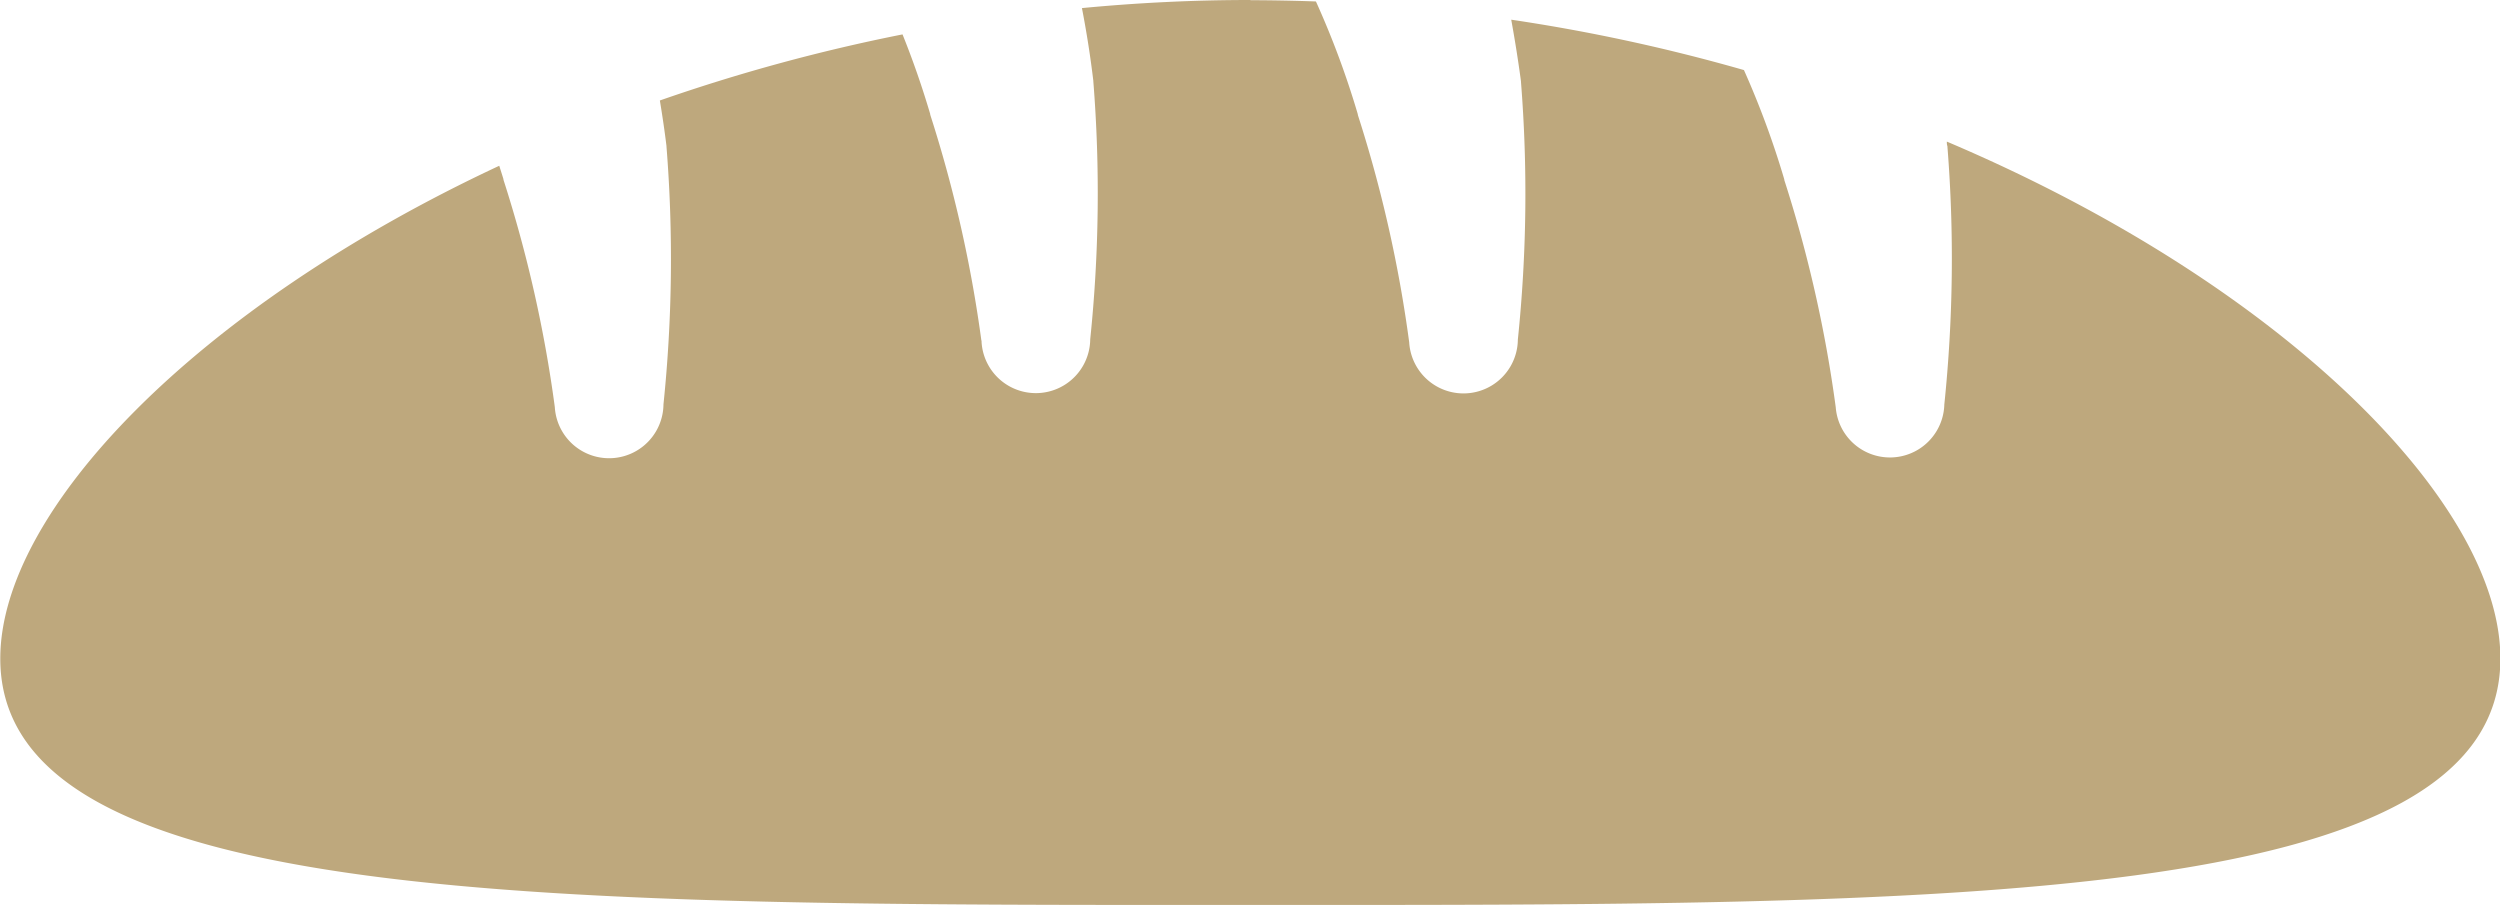 <svg xmlns="http://www.w3.org/2000/svg" width="25.653" height="9.286" viewBox="0 0 25.653 9.286">
  <g id="noun-bread-1099005" transform="translate(-97.997 -188.79)">
    <path id="Caminho_832" data-name="Caminho 832" d="M110.824,188.79c-.585,0-1.161.029-1.725.083q.073.377.117.748v.006a14.52,14.52,0,0,1-.032,2.644.558.558,0,0,1-1.115.028,13.434,13.434,0,0,0-.527-2.333l0-.006c-.082-.277-.176-.549-.284-.817a18.5,18.5,0,0,0-2.49.678c.026.157.049.313.068.468v.006a14.521,14.521,0,0,1-.031,2.644.558.558,0,0,1-1.115.028,13.432,13.432,0,0,0-.527-2.333l0-.006c-.014-.046-.029-.092-.043-.137-3.109,1.452-5.12,3.539-5.12,5.057,0,2.564,5.743,2.528,12.827,2.528s12.827.036,12.827-2.528c0-1.606-2.254-3.852-5.68-5.305,0,.016,0,.032.006.047v.006a14.532,14.532,0,0,1-.032,2.645.558.558,0,0,1-1.114.03l0-.02c0,.006,0,.013,0,.019a13.441,13.441,0,0,0-.528-2.333l0-.006a9.033,9.033,0,0,0-.414-1.122,18.543,18.543,0,0,0-2.388-.517q.058.318.1.632v.006a14.52,14.52,0,0,1-.032,2.644.558.558,0,0,1-1.115.028,13.433,13.433,0,0,0-.527-2.333l0-.006a8.968,8.968,0,0,0-.43-1.158q-.331-.012-.667-.013Zm1.627,3.51v0l0-.023C112.45,192.286,112.451,192.293,112.451,192.3Zm1.115-.028c0-.007,0-.013,0-.02v.02Zm-9.877.7s0,0,0,0l0-.023c0,.007,0,.014,0,.021Zm1.115-.028c0-.007,0-.013,0-.02v.02Zm3.266-.639v0l0-.023C108.068,192.286,108.069,192.293,108.07,192.3Zm1.115-.028c0-.007,0-.013,0-.02v.02Z" fill="#bea87d"/>
  </g>
</svg>
